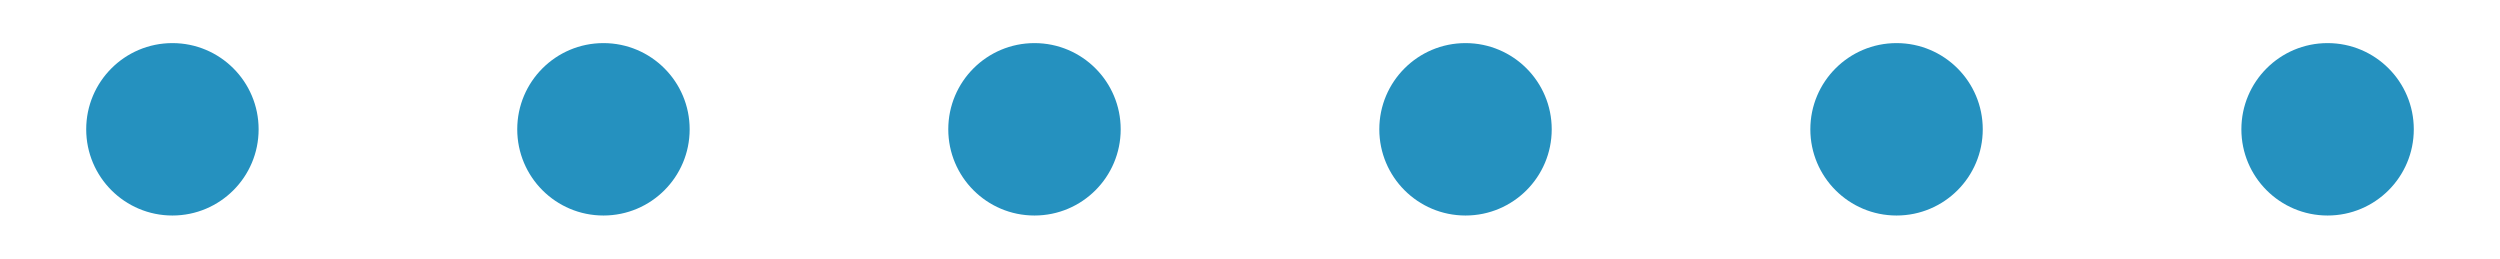<svg xmlns="http://www.w3.org/2000/svg" width="58" height="6" viewBox="0 0 58 6">
  <path fill="#2591BF" fill-rule="evenodd" d="M4,5 C2.895,5 2,4.105 2,3 C2,1.895 2.895,1 4,1 C5.105,1 6,1.895 6,3 C6,4.105 5.105,5 4,5 Z M14,5 C12.895,5 12,4.105 12,3 C12,1.895 12.895,1 14,1 C15.105,1 16,1.895 16,3 C16,4.105 15.105,5 14,5 Z M24,5 C22.895,5 22,4.105 22,3 C22,1.895 22.895,1 24,1 C25.105,1 26,1.895 26,3 C26,4.105 25.105,5 24,5 Z M34,5 C32.895,5 32,4.105 32,3 C32,1.895 32.895,1 34,1 C35.105,1 36,1.895 36,3 C36,4.105 35.105,5 34,5 Z M44,5 C42.895,5 42,4.105 42,3 C42,1.895 42.895,1 44,1 C45.105,1 46,1.895 46,3 C46,4.105 45.105,5 44,5 Z M54,5 C52.895,5 52,4.105 52,3 C52,1.895 52.895,1 54,1 C55.105,1 56,1.895 56,3 C56,4.105 55.105,5 54,5 Z"/>
</svg>
